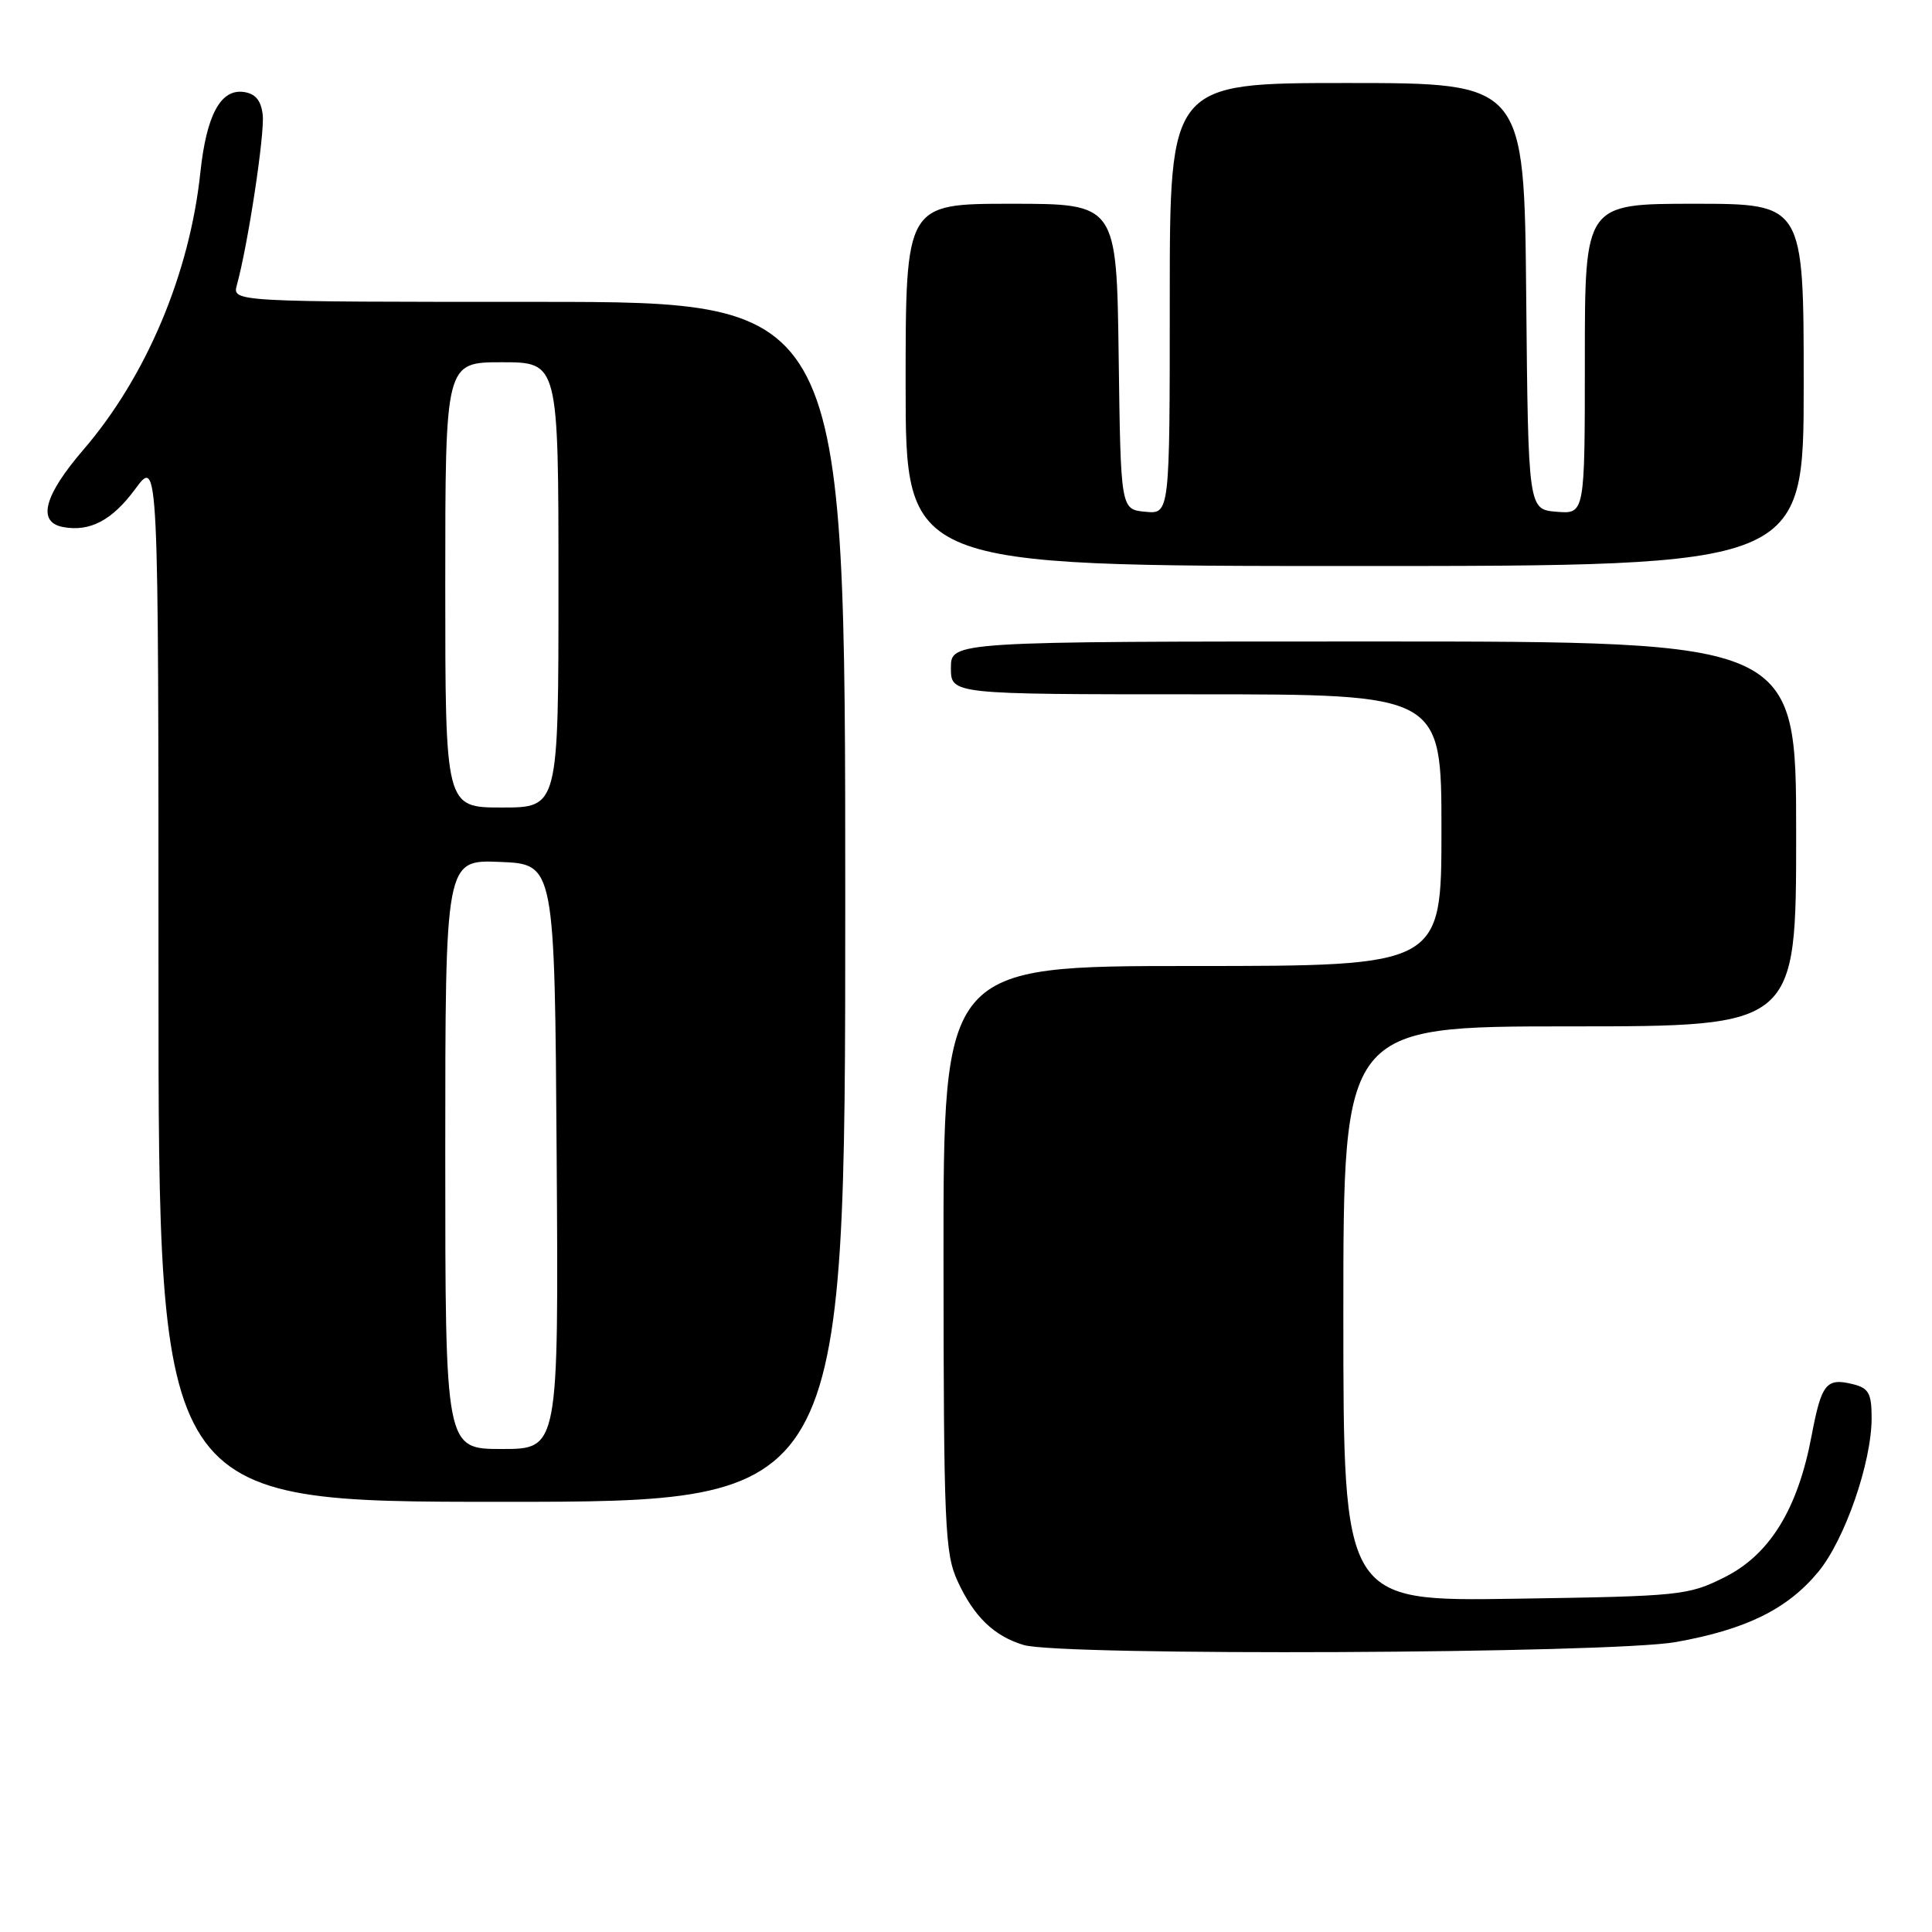 <?xml version="1.0" encoding="UTF-8" standalone="no"?>
<!DOCTYPE svg PUBLIC "-//W3C//DTD SVG 1.1//EN" "http://www.w3.org/Graphics/SVG/1.1/DTD/svg11.dtd" >
<svg xmlns="http://www.w3.org/2000/svg" xmlns:xlink="http://www.w3.org/1999/xlink" version="1.1" viewBox="0 0 256 256">
 <g >
 <path fill="currentColor"
d=" M 222.06 217.58 C 231.36 215.92 236.85 213.22 240.93 208.28 C 244.44 204.04 248.00 193.78 248.00 187.91 C 248.00 184.64 247.62 183.94 245.56 183.42 C 241.98 182.53 241.36 183.31 240.04 190.27 C 238.21 199.98 234.50 206.00 228.50 209.00 C 223.68 211.41 222.67 211.51 200.75 211.84 C 178.00 212.19 178.00 212.19 178.00 174.09 C 178.00 136.00 178.00 136.00 208.00 136.00 C 238.00 136.00 238.00 136.00 238.00 110.50 C 238.00 85.00 238.00 85.00 182.00 85.00 C 126.00 85.00 126.00 85.00 126.00 88.50 C 126.00 92.00 126.00 92.00 158.50 92.00 C 191.00 92.00 191.00 92.00 191.00 110.00 C 191.00 128.00 191.00 128.00 158.00 128.00 C 125.00 128.00 125.00 128.00 125.02 166.75 C 125.04 202.21 125.20 205.84 126.88 209.50 C 129.05 214.22 131.71 216.79 135.64 217.97 C 140.58 219.45 213.42 219.12 222.06 217.58 Z  M 112.00 119.50 C 112.00 40.00 112.00 40.00 71.38 40.00 C 30.77 40.00 30.77 40.00 31.39 37.75 C 32.85 32.48 35.10 17.69 34.81 15.20 C 34.59 13.31 33.85 12.41 32.31 12.19 C 29.24 11.75 27.36 15.23 26.55 22.84 C 25.13 36.28 19.38 49.91 11.05 59.59 C 5.83 65.66 4.90 69.17 8.33 69.83 C 11.90 70.51 14.86 68.95 17.91 64.81 C 21.00 60.61 21.00 60.61 21.00 129.80 C 21.00 199.00 21.00 199.00 66.50 199.00 C 112.00 199.00 112.00 199.00 112.00 119.50 Z  M 239.00 51.00 C 239.00 27.00 239.00 27.00 224.50 27.00 C 210.00 27.00 210.00 27.00 210.00 47.56 C 210.00 68.12 210.00 68.12 206.25 67.81 C 202.50 67.50 202.50 67.50 202.23 39.25 C 201.97 11.00 201.97 11.00 178.48 11.00 C 155.00 11.00 155.00 11.00 155.00 39.56 C 155.00 68.13 155.00 68.13 151.75 67.81 C 148.50 67.50 148.50 67.50 148.23 47.25 C 147.96 27.00 147.96 27.00 133.98 27.00 C 120.00 27.00 120.00 27.00 120.00 51.00 C 120.00 75.00 120.00 75.00 179.50 75.00 C 239.00 75.00 239.00 75.00 239.00 51.00 Z  M 59.00 152.96 C 59.00 113.91 59.00 113.91 66.25 114.21 C 73.50 114.50 73.50 114.50 73.76 153.25 C 74.02 192.00 74.02 192.00 66.51 192.00 C 59.00 192.00 59.00 192.00 59.00 152.96 Z  M 59.00 77.50 C 59.00 48.00 59.00 48.00 66.50 48.00 C 74.00 48.00 74.00 48.00 74.00 77.50 C 74.00 107.00 74.00 107.00 66.50 107.00 C 59.00 107.00 59.00 107.00 59.00 77.50 Z "/>
</g>
</svg>